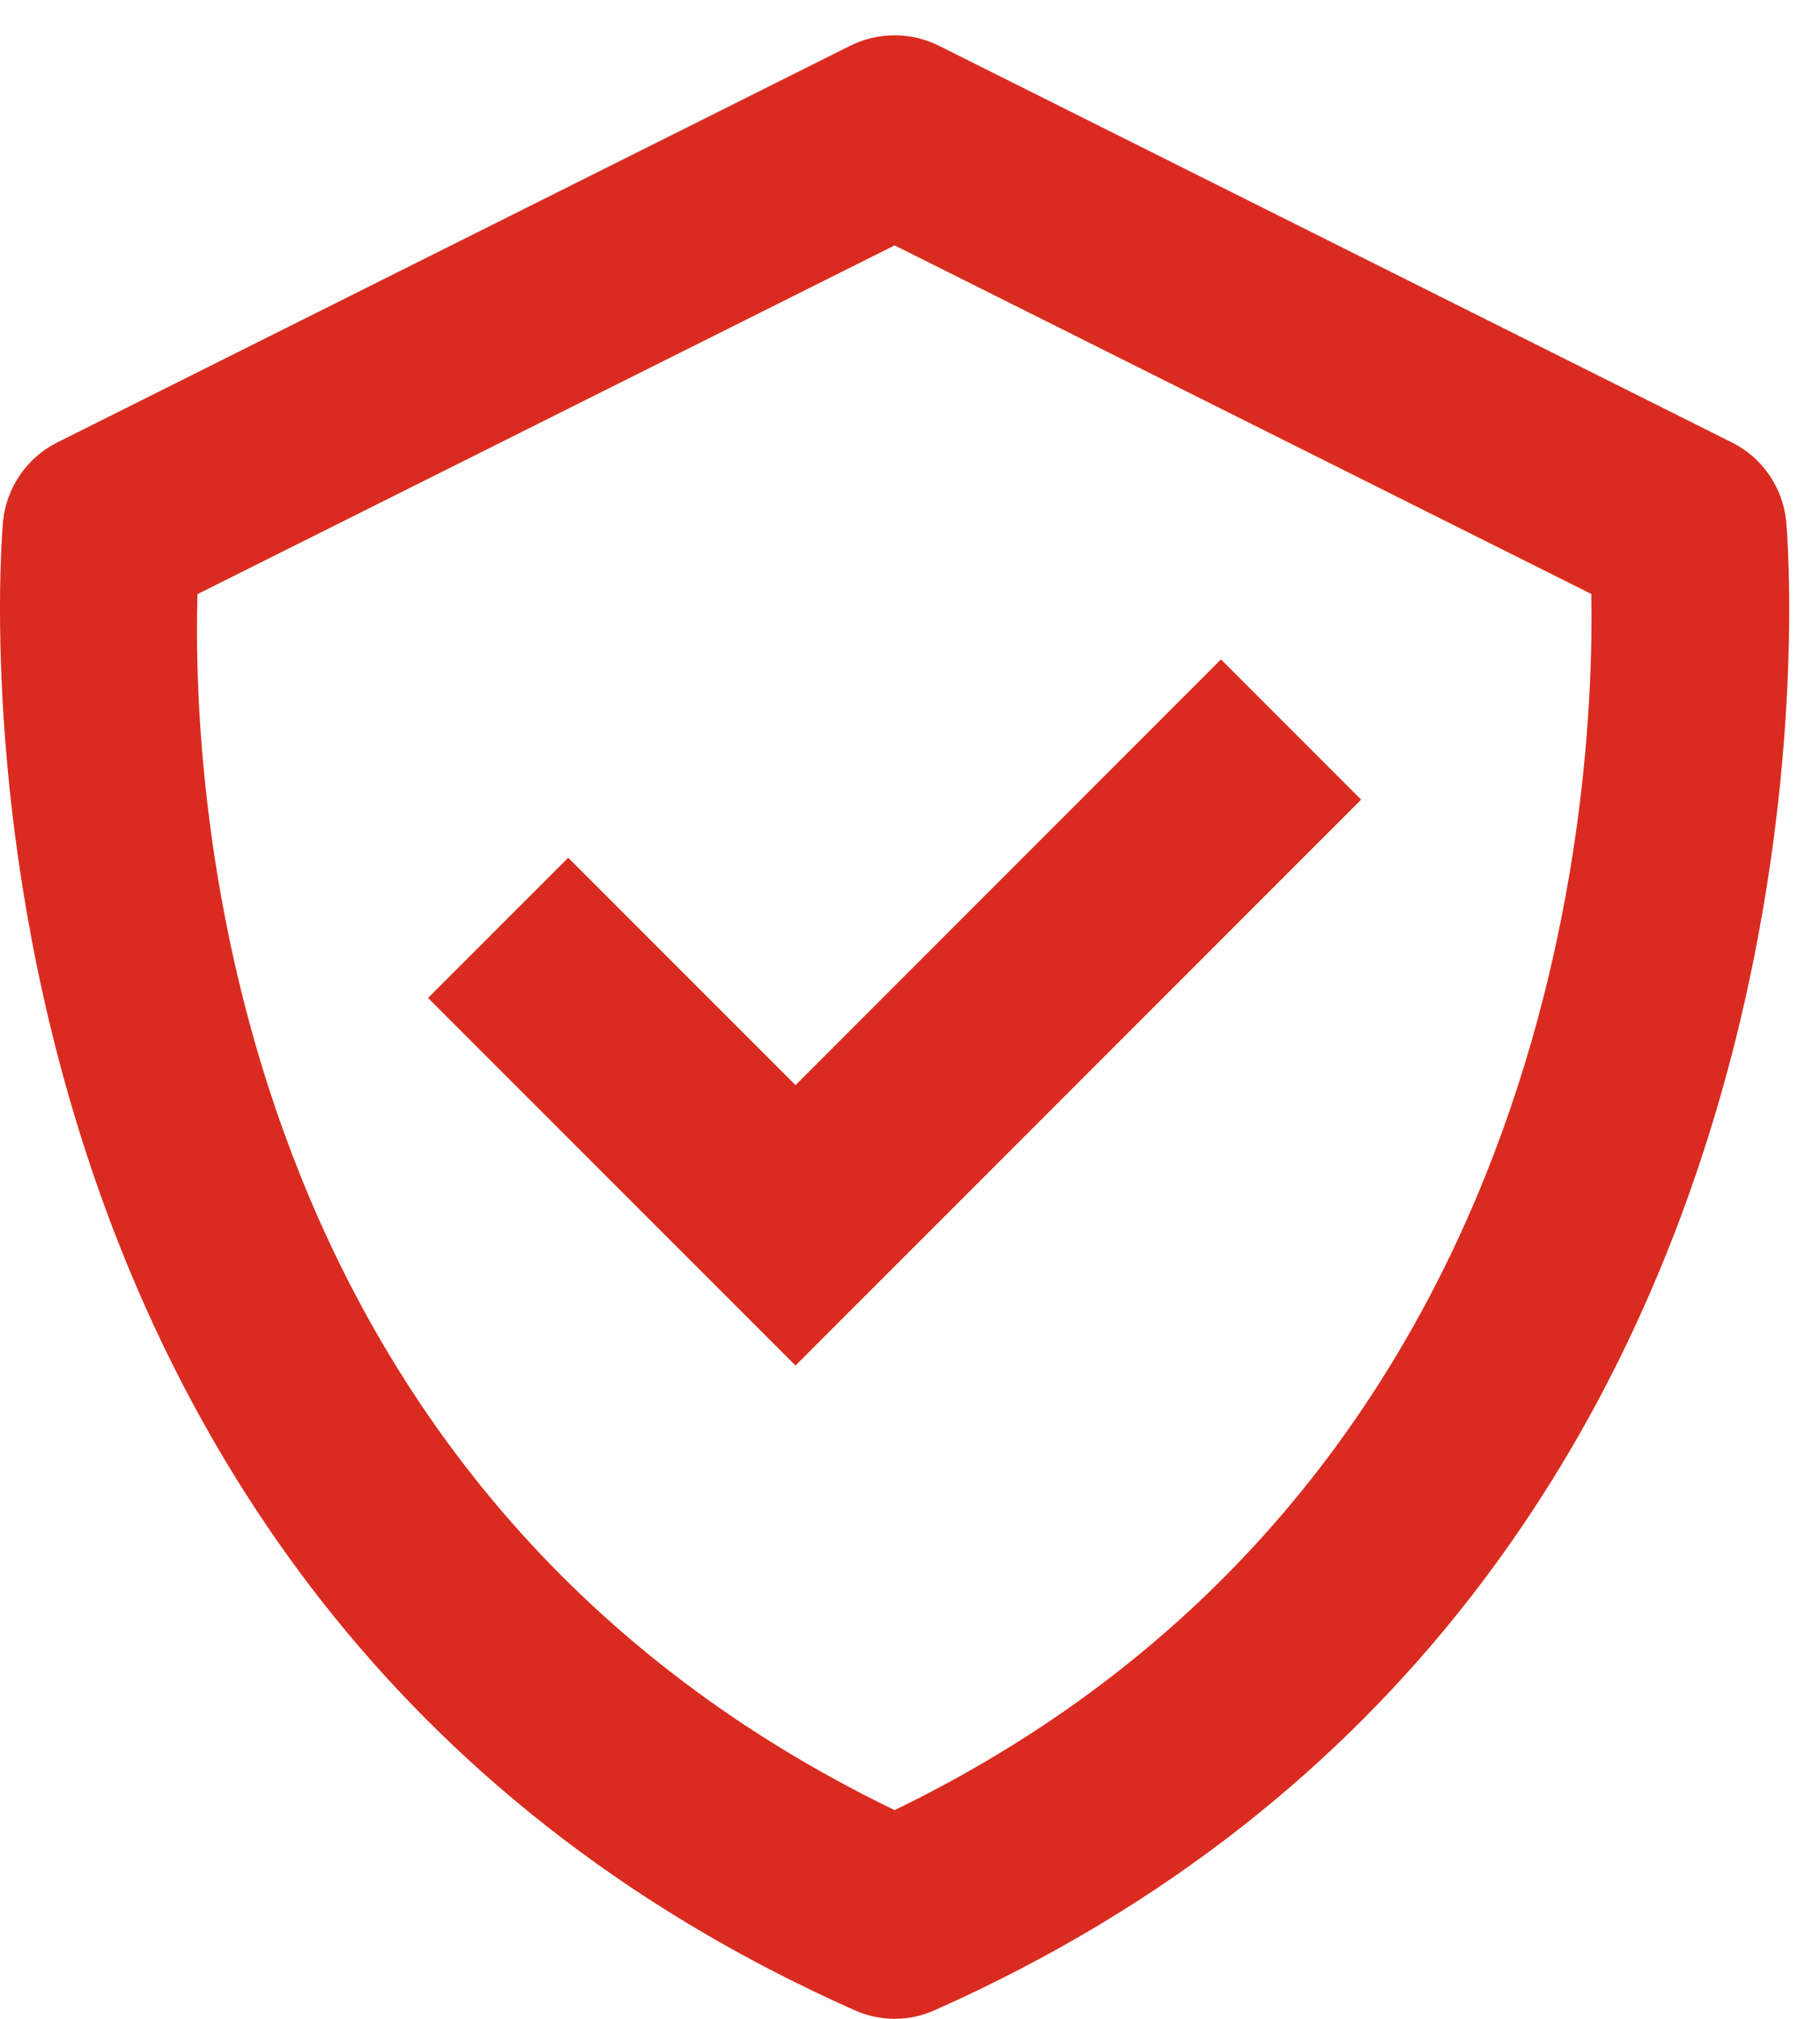 <svg width="46" height="51" viewBox="0 0 46 51" fill="none" xmlns="http://www.w3.org/2000/svg">
<path d="M45.145 13.169C45.103 12.748 44.955 12.344 44.715 11.996C44.475 11.647 44.151 11.366 43.772 11.177L23.731 1.156C23.383 0.982 22.999 0.892 22.61 0.892C22.221 0.892 21.837 0.982 21.489 1.156L1.448 11.177C1.07 11.367 0.746 11.649 0.507 11.997C0.267 12.345 0.12 12.748 0.077 13.169C0.05 13.437 -2.33 40.141 21.594 50.781C21.913 50.925 22.26 51 22.611 51C22.962 51 23.308 50.925 23.628 50.781C47.552 40.141 45.172 13.439 45.145 13.169ZM22.611 45.728C5.654 37.531 4.852 20.038 4.99 15.01L22.611 6.199L40.22 15.005C40.312 19.988 39.398 37.596 22.611 45.728Z" fill="#DA2B20"/>
<path d="M20.106 27.413L14.361 21.669L10.819 25.211L20.106 34.497L34.403 20.201L30.86 16.658L20.106 27.413Z" fill="#DA2B20"/>
</svg>
